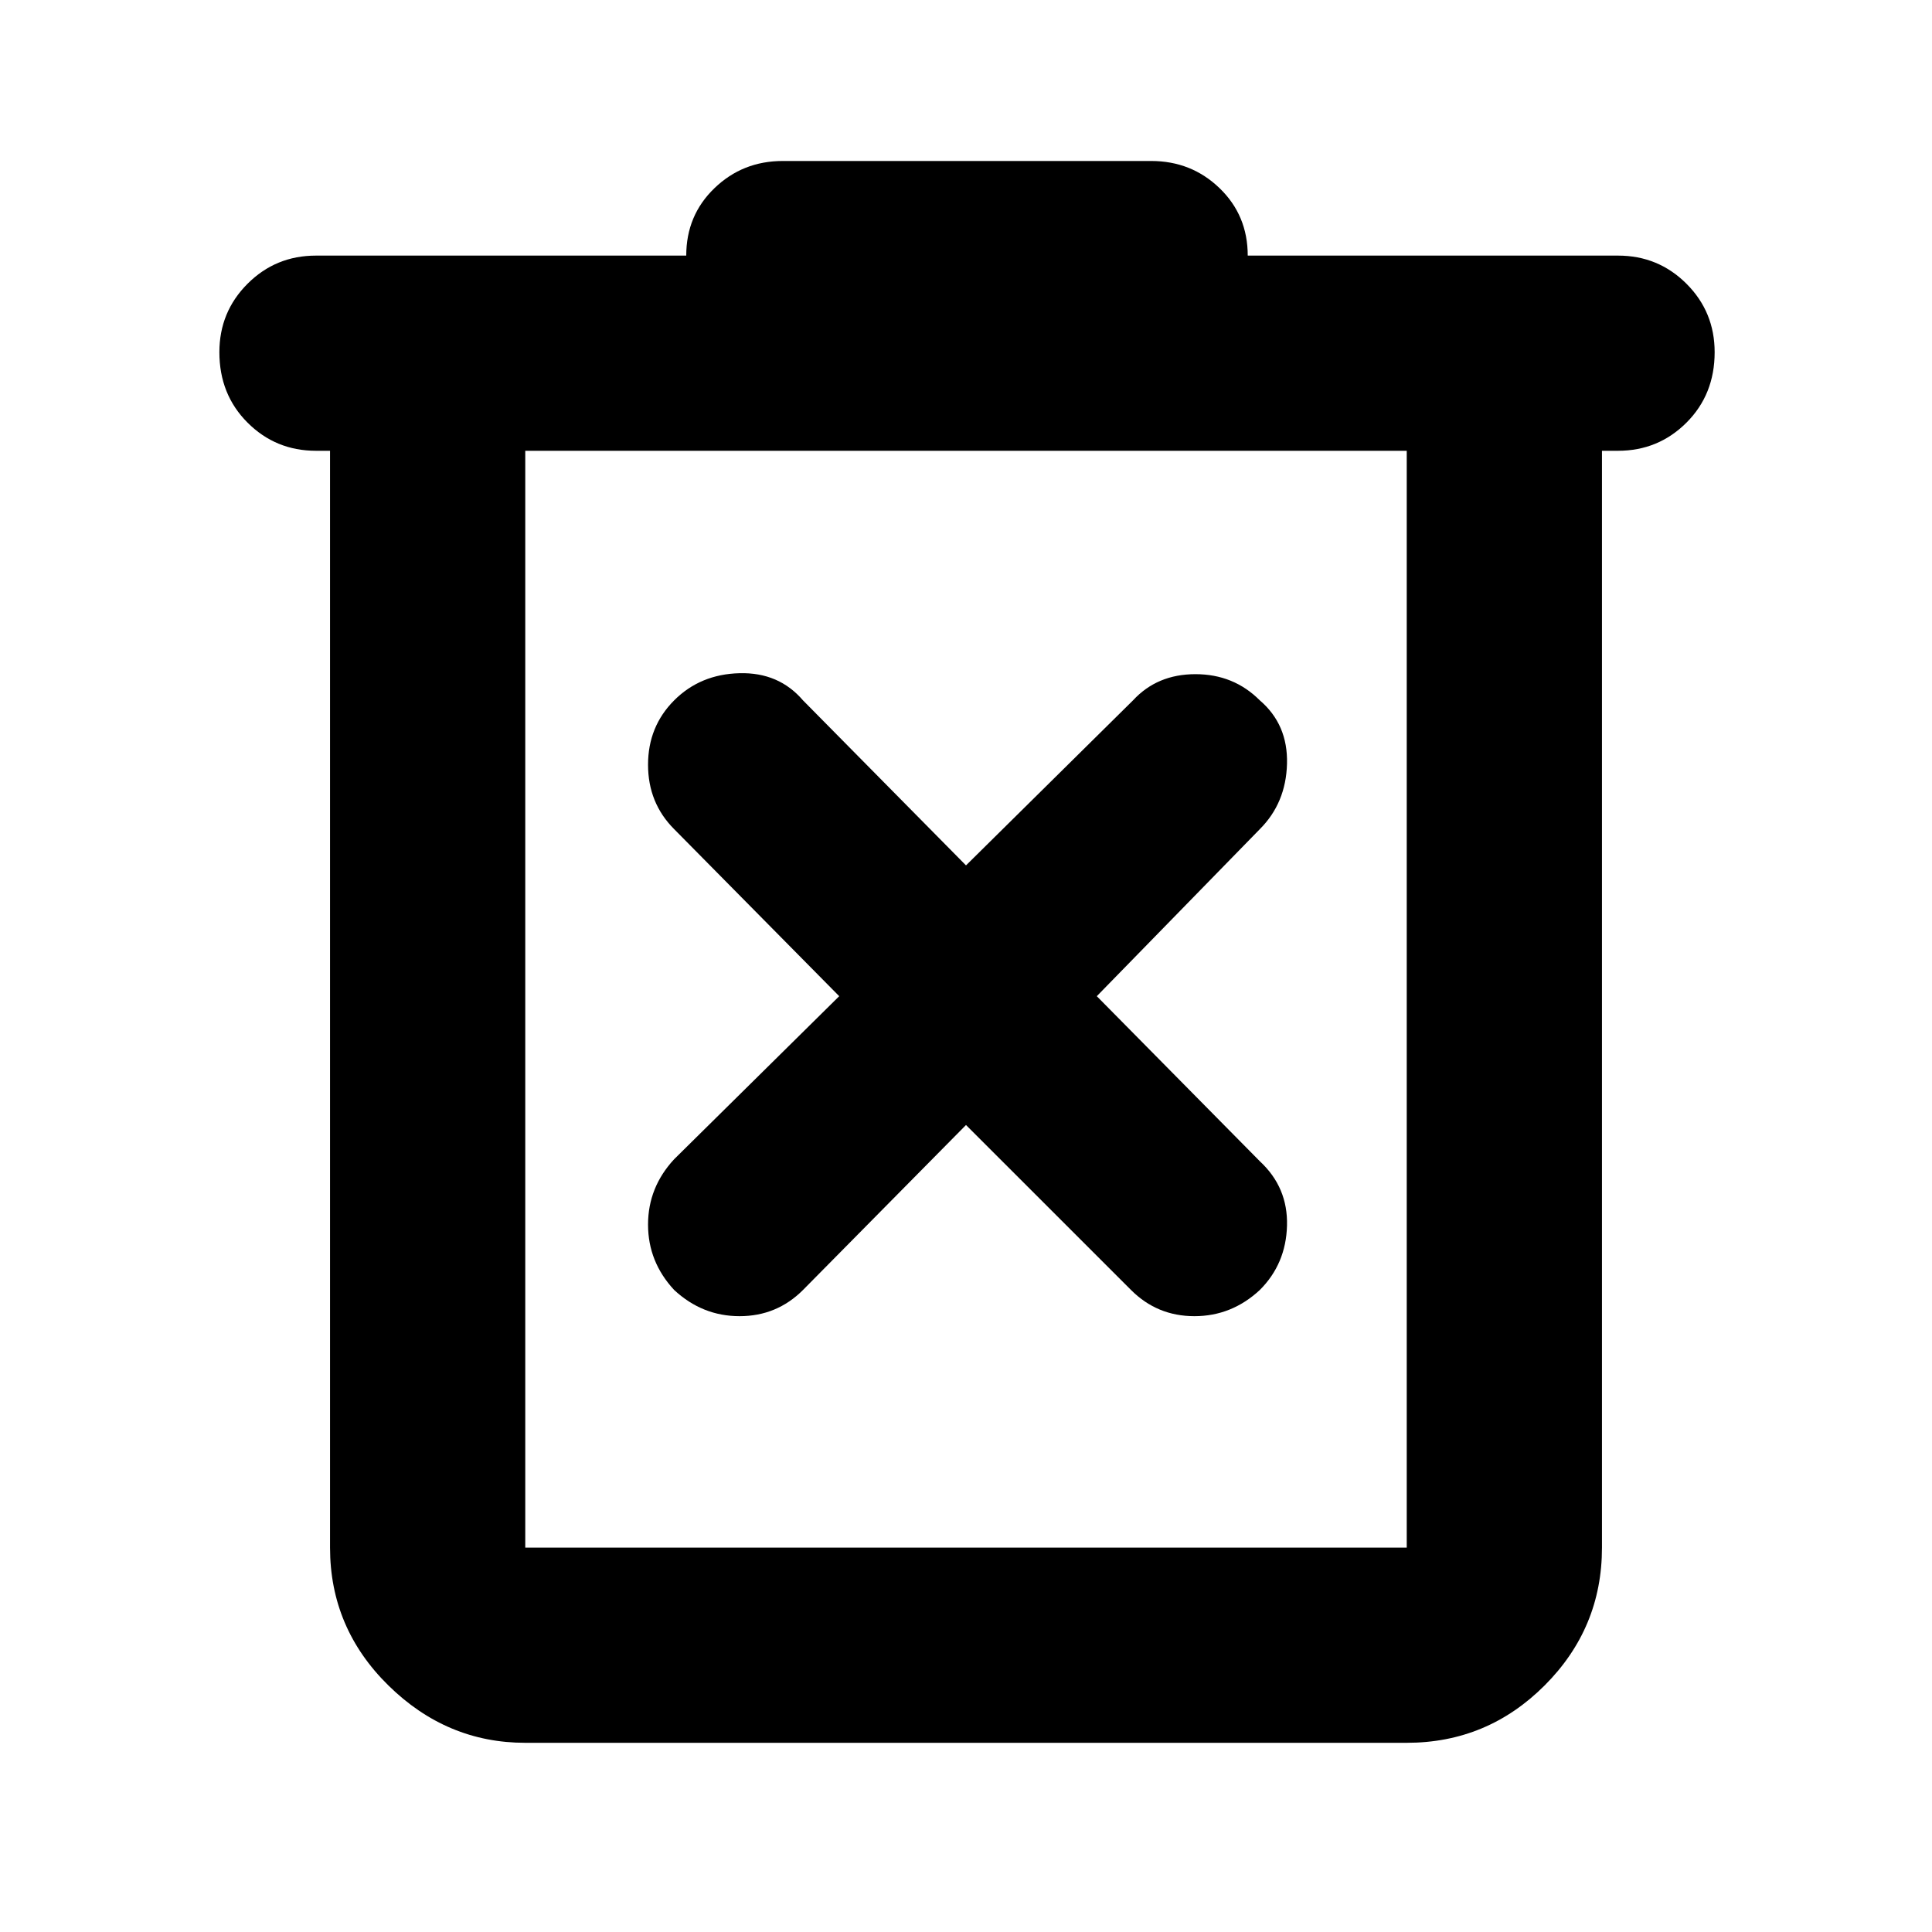 <svg xmlns="http://www.w3.org/2000/svg" height="40" width="40"><path d="M10.875 36.083Q9.25 36.083 8.042 34.896Q6.833 33.708 6.833 32.042V9.333H6.542Q5.708 9.333 5.125 8.75Q4.542 8.167 4.542 7.292Q4.542 6.458 5.125 5.875Q5.708 5.292 6.542 5.292H14.208Q14.208 4.458 14.792 3.896Q15.375 3.333 16.208 3.333H23.833Q24.667 3.333 25.25 3.896Q25.833 4.458 25.833 5.292H33.5Q34.333 5.292 34.917 5.875Q35.5 6.458 35.5 7.292Q35.5 8.167 34.917 8.75Q34.333 9.333 33.5 9.333H33.167V32.042Q33.167 33.708 31.979 34.896Q30.792 36.083 29.125 36.083ZM10.875 9.333V32.042Q10.875 32.042 10.875 32.042Q10.875 32.042 10.875 32.042H29.125Q29.125 32.042 29.125 32.042Q29.125 32.042 29.125 32.042V9.333ZM10.875 9.333V32.042Q10.875 32.042 10.875 32.042Q10.875 32.042 10.875 32.042Q10.875 32.042 10.875 32.042Q10.875 32.042 10.875 32.042V9.333ZM20 23.292 23.417 26.708Q23.958 27.25 24.729 27.25Q25.5 27.25 26.083 26.708Q26.625 26.167 26.646 25.375Q26.667 24.583 26.083 24.042L22.708 20.625L26.083 17.167Q26.625 16.625 26.646 15.812Q26.667 15 26.083 14.5Q25.542 13.958 24.75 13.958Q23.958 13.958 23.458 14.5L20 17.917L16.625 14.5Q16.125 13.917 15.312 13.938Q14.5 13.958 13.958 14.5Q13.417 15.042 13.417 15.833Q13.417 16.625 13.958 17.167L17.375 20.625L13.958 24Q13.417 24.583 13.417 25.354Q13.417 26.125 13.958 26.708Q14.542 27.25 15.312 27.25Q16.083 27.25 16.625 26.708Z"/></svg>